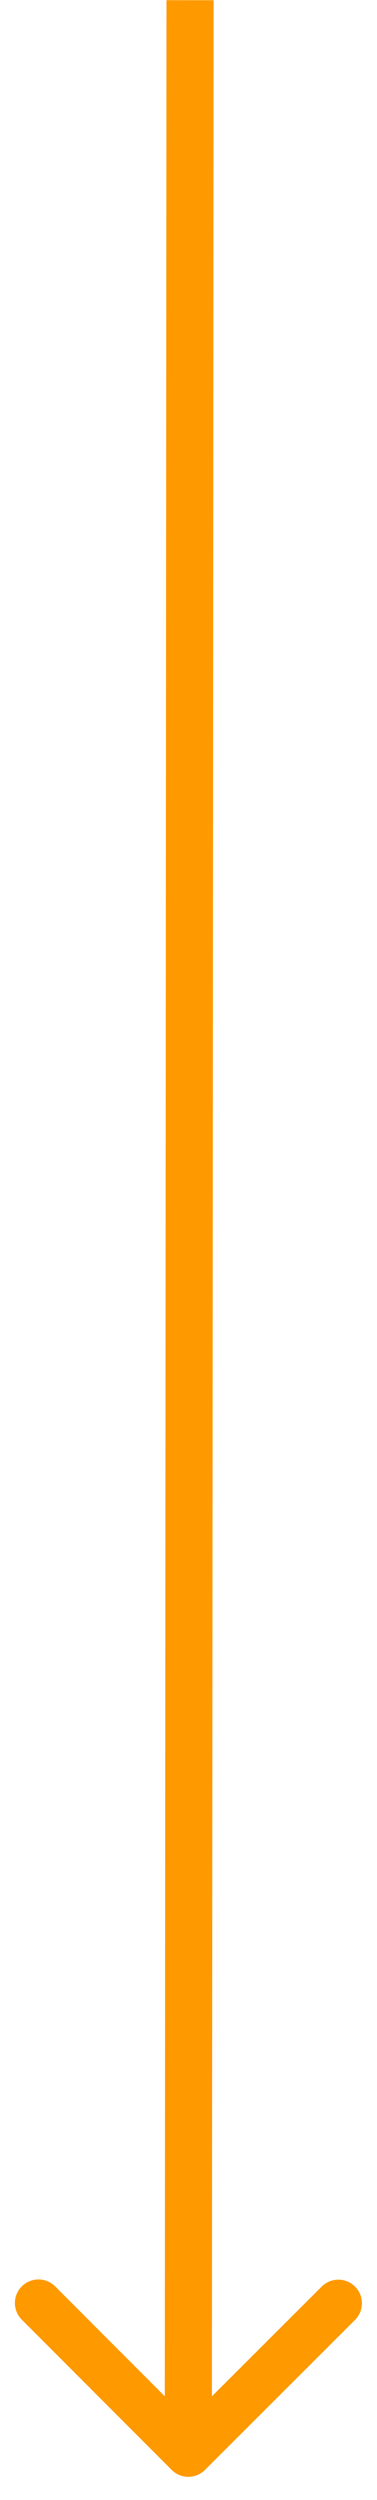 <svg width="16" height="106" viewBox="0 0 16 106" fill="none" xmlns="http://www.w3.org/2000/svg">
<path d="M8.699 104.722C8.308 105.112 7.675 105.111 7.285 104.721L0.925 98.352C0.535 97.961 0.535 97.328 0.926 96.938C1.317 96.548 1.95 96.548 2.34 96.939L7.993 102.6L13.654 96.947C14.045 96.557 14.678 96.557 15.068 96.948C15.459 97.339 15.458 97.972 15.067 98.362L8.699 104.722ZM9.066 0.01L8.992 104.015L6.992 104.013L7.066 0.008L9.066 0.01Z" fill="#FF9900"/>
</svg>
